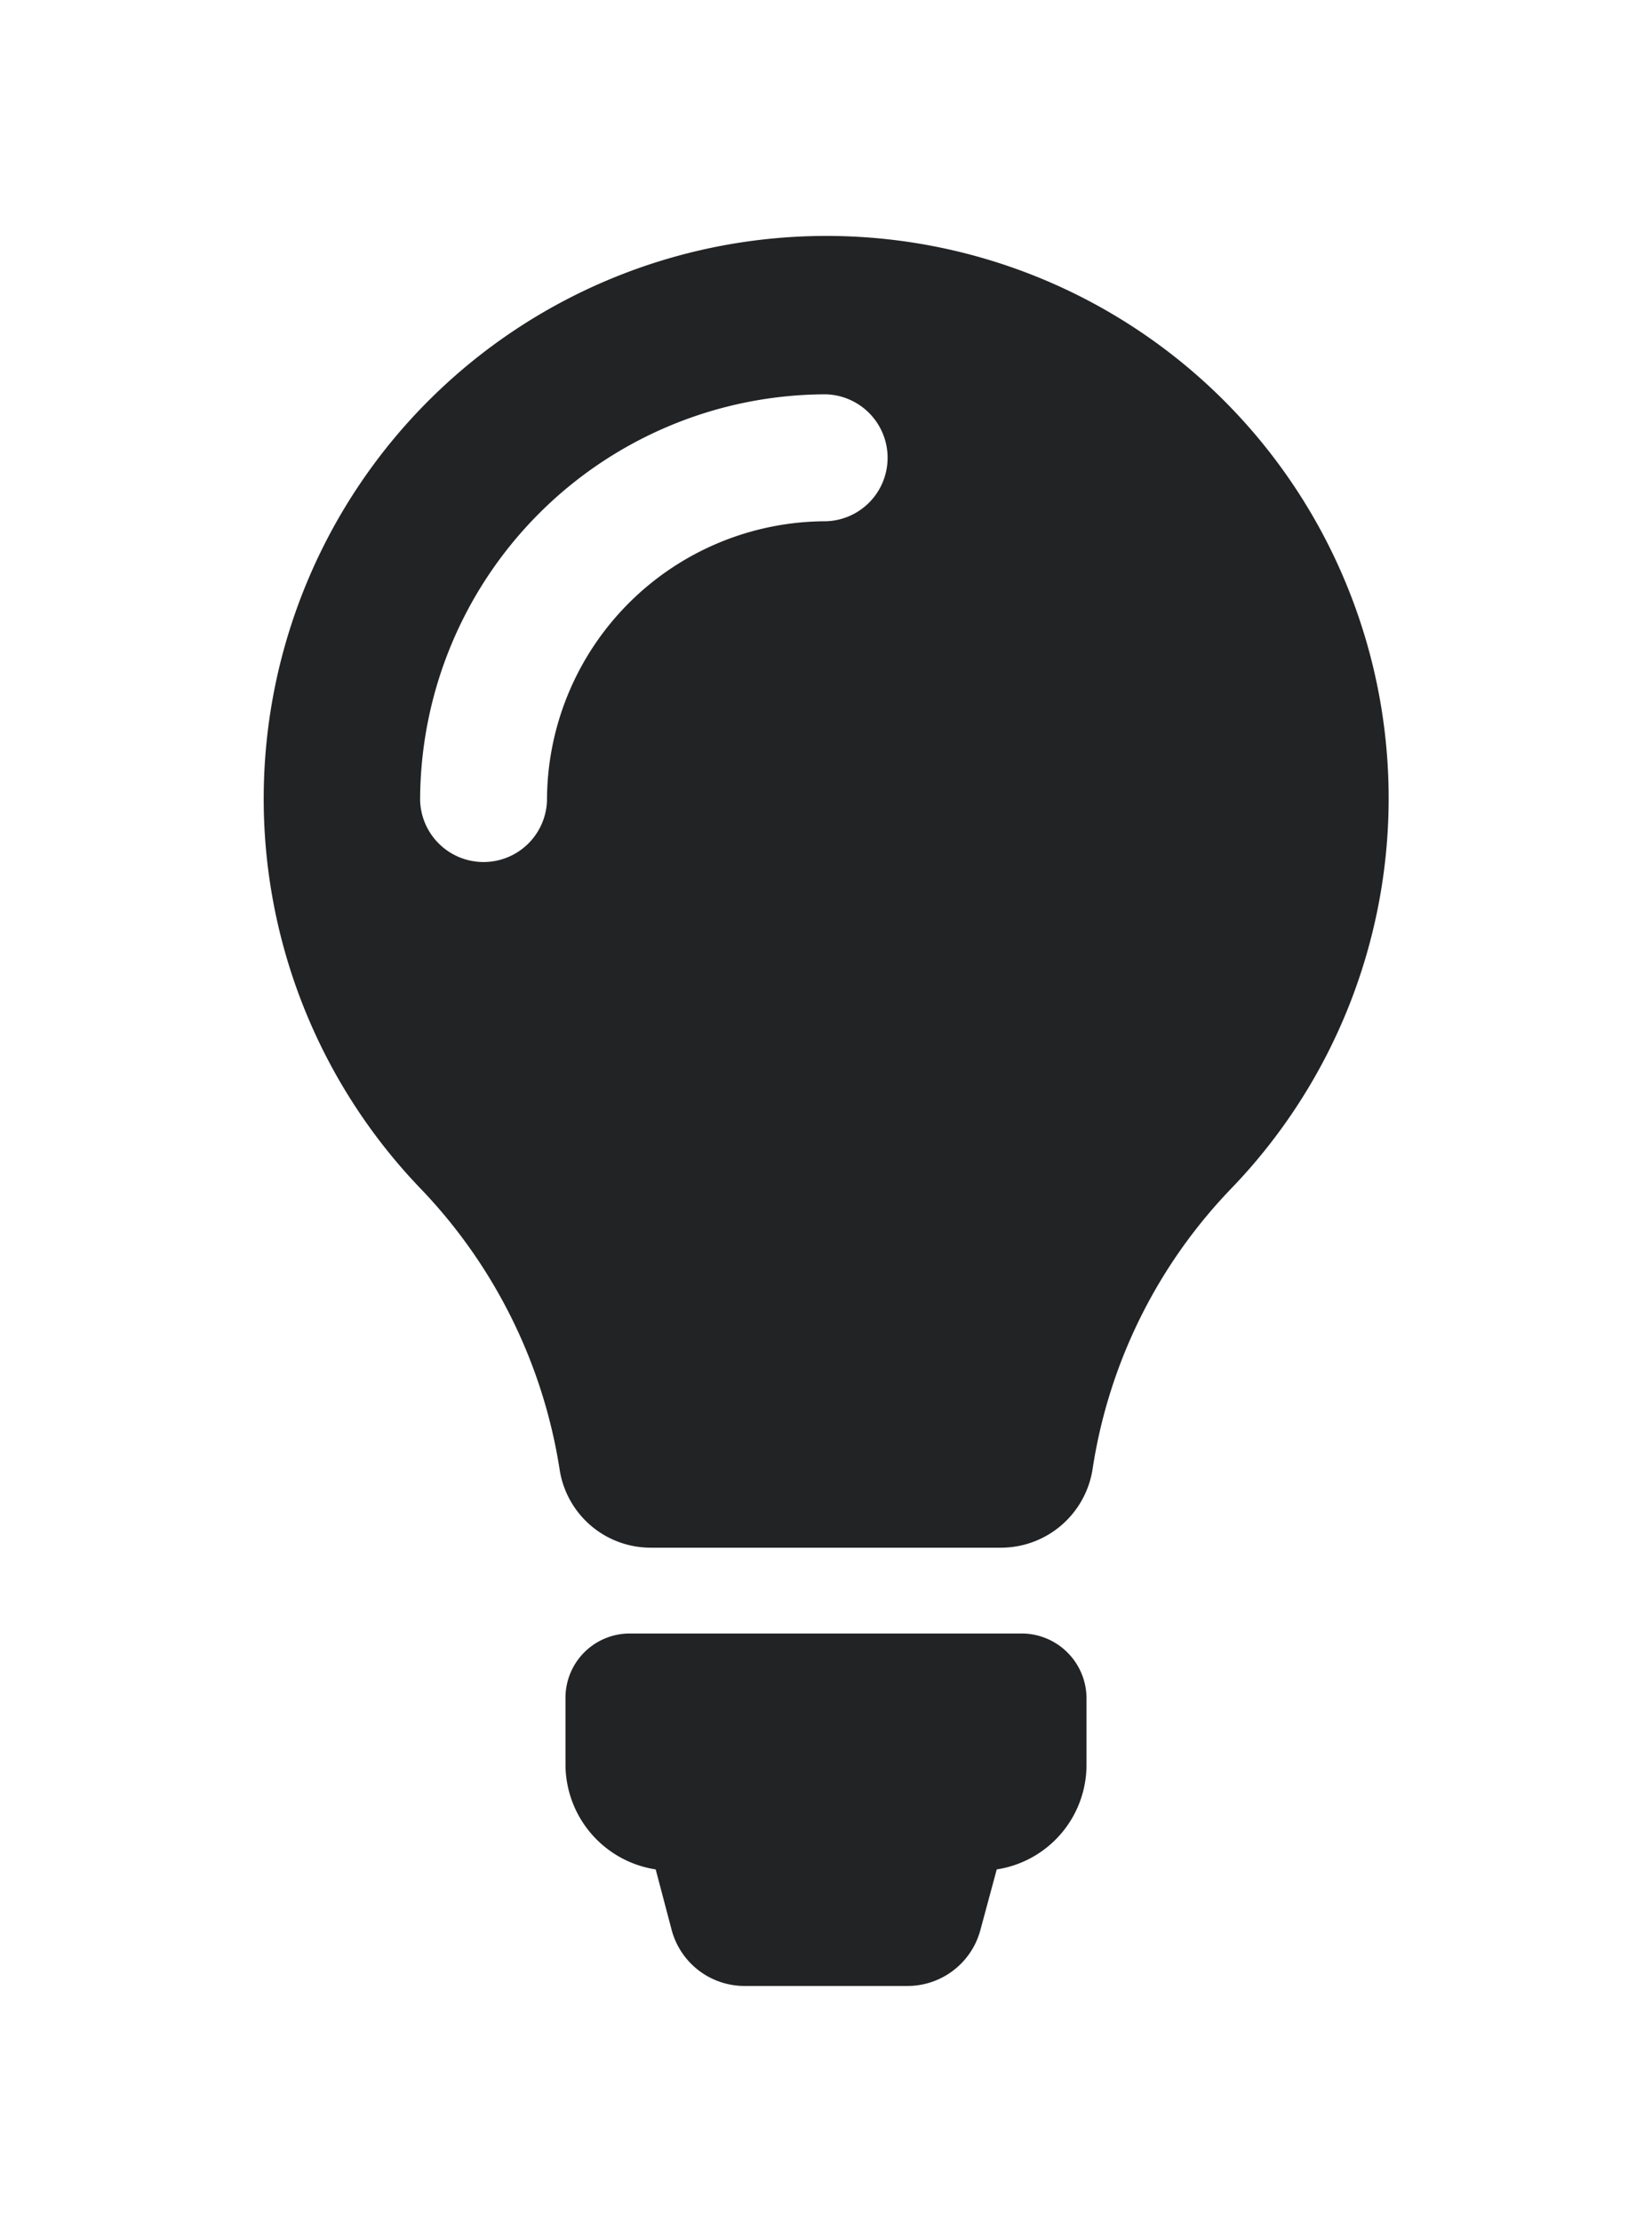 <svg xmlns="http://www.w3.org/2000/svg" viewBox="0 0 302.74 407.03"><defs><style>.cls-1{fill:#212325;}.cls-2{fill:none;}</style></defs><title>HostASessionLight</title><g id="Layer_2" data-name="Layer 2"><g id="Layer_1-2" data-name="Layer 1"><g id="Layer_1-2-2" data-name="Layer 1-2"><path class="cls-1" d="M199.11,311v12.22a19.38,19.38,0,0,1-16.45,19.2l-3,11.11a13.83,13.83,0,0,1-13.34,10.24H136.43a13.83,13.83,0,0,1-13.34-10.24l-2.93-11.11a19.48,19.48,0,0,1-16.53-19.28V311a11.77,11.77,0,0,1,11.73-11.79h72A11.9,11.9,0,0,1,199.11,311Z"/><path class="cls-1" d="M150.68,43.22a103.08,103.08,0,0,0-73.6,174.5,95.54,95.54,0,0,1,25.48,51.48,16.88,16.88,0,0,0,16.79,14.29h64a17,17,0,0,0,16.87-14.38,94.6,94.6,0,0,1,25.31-51.3A103,103,0,0,0,150.68,43.22Zm.69,52.26a51.19,51.19,0,0,0-51.13,51.13,11.63,11.63,0,0,1-23.25,0,74.46,74.46,0,0,1,74.38-74.38,11.63,11.63,0,0,1,0,23.25Z"/><rect class="cls-2" width="302.74" height="407.03"/></g></g></g></svg>